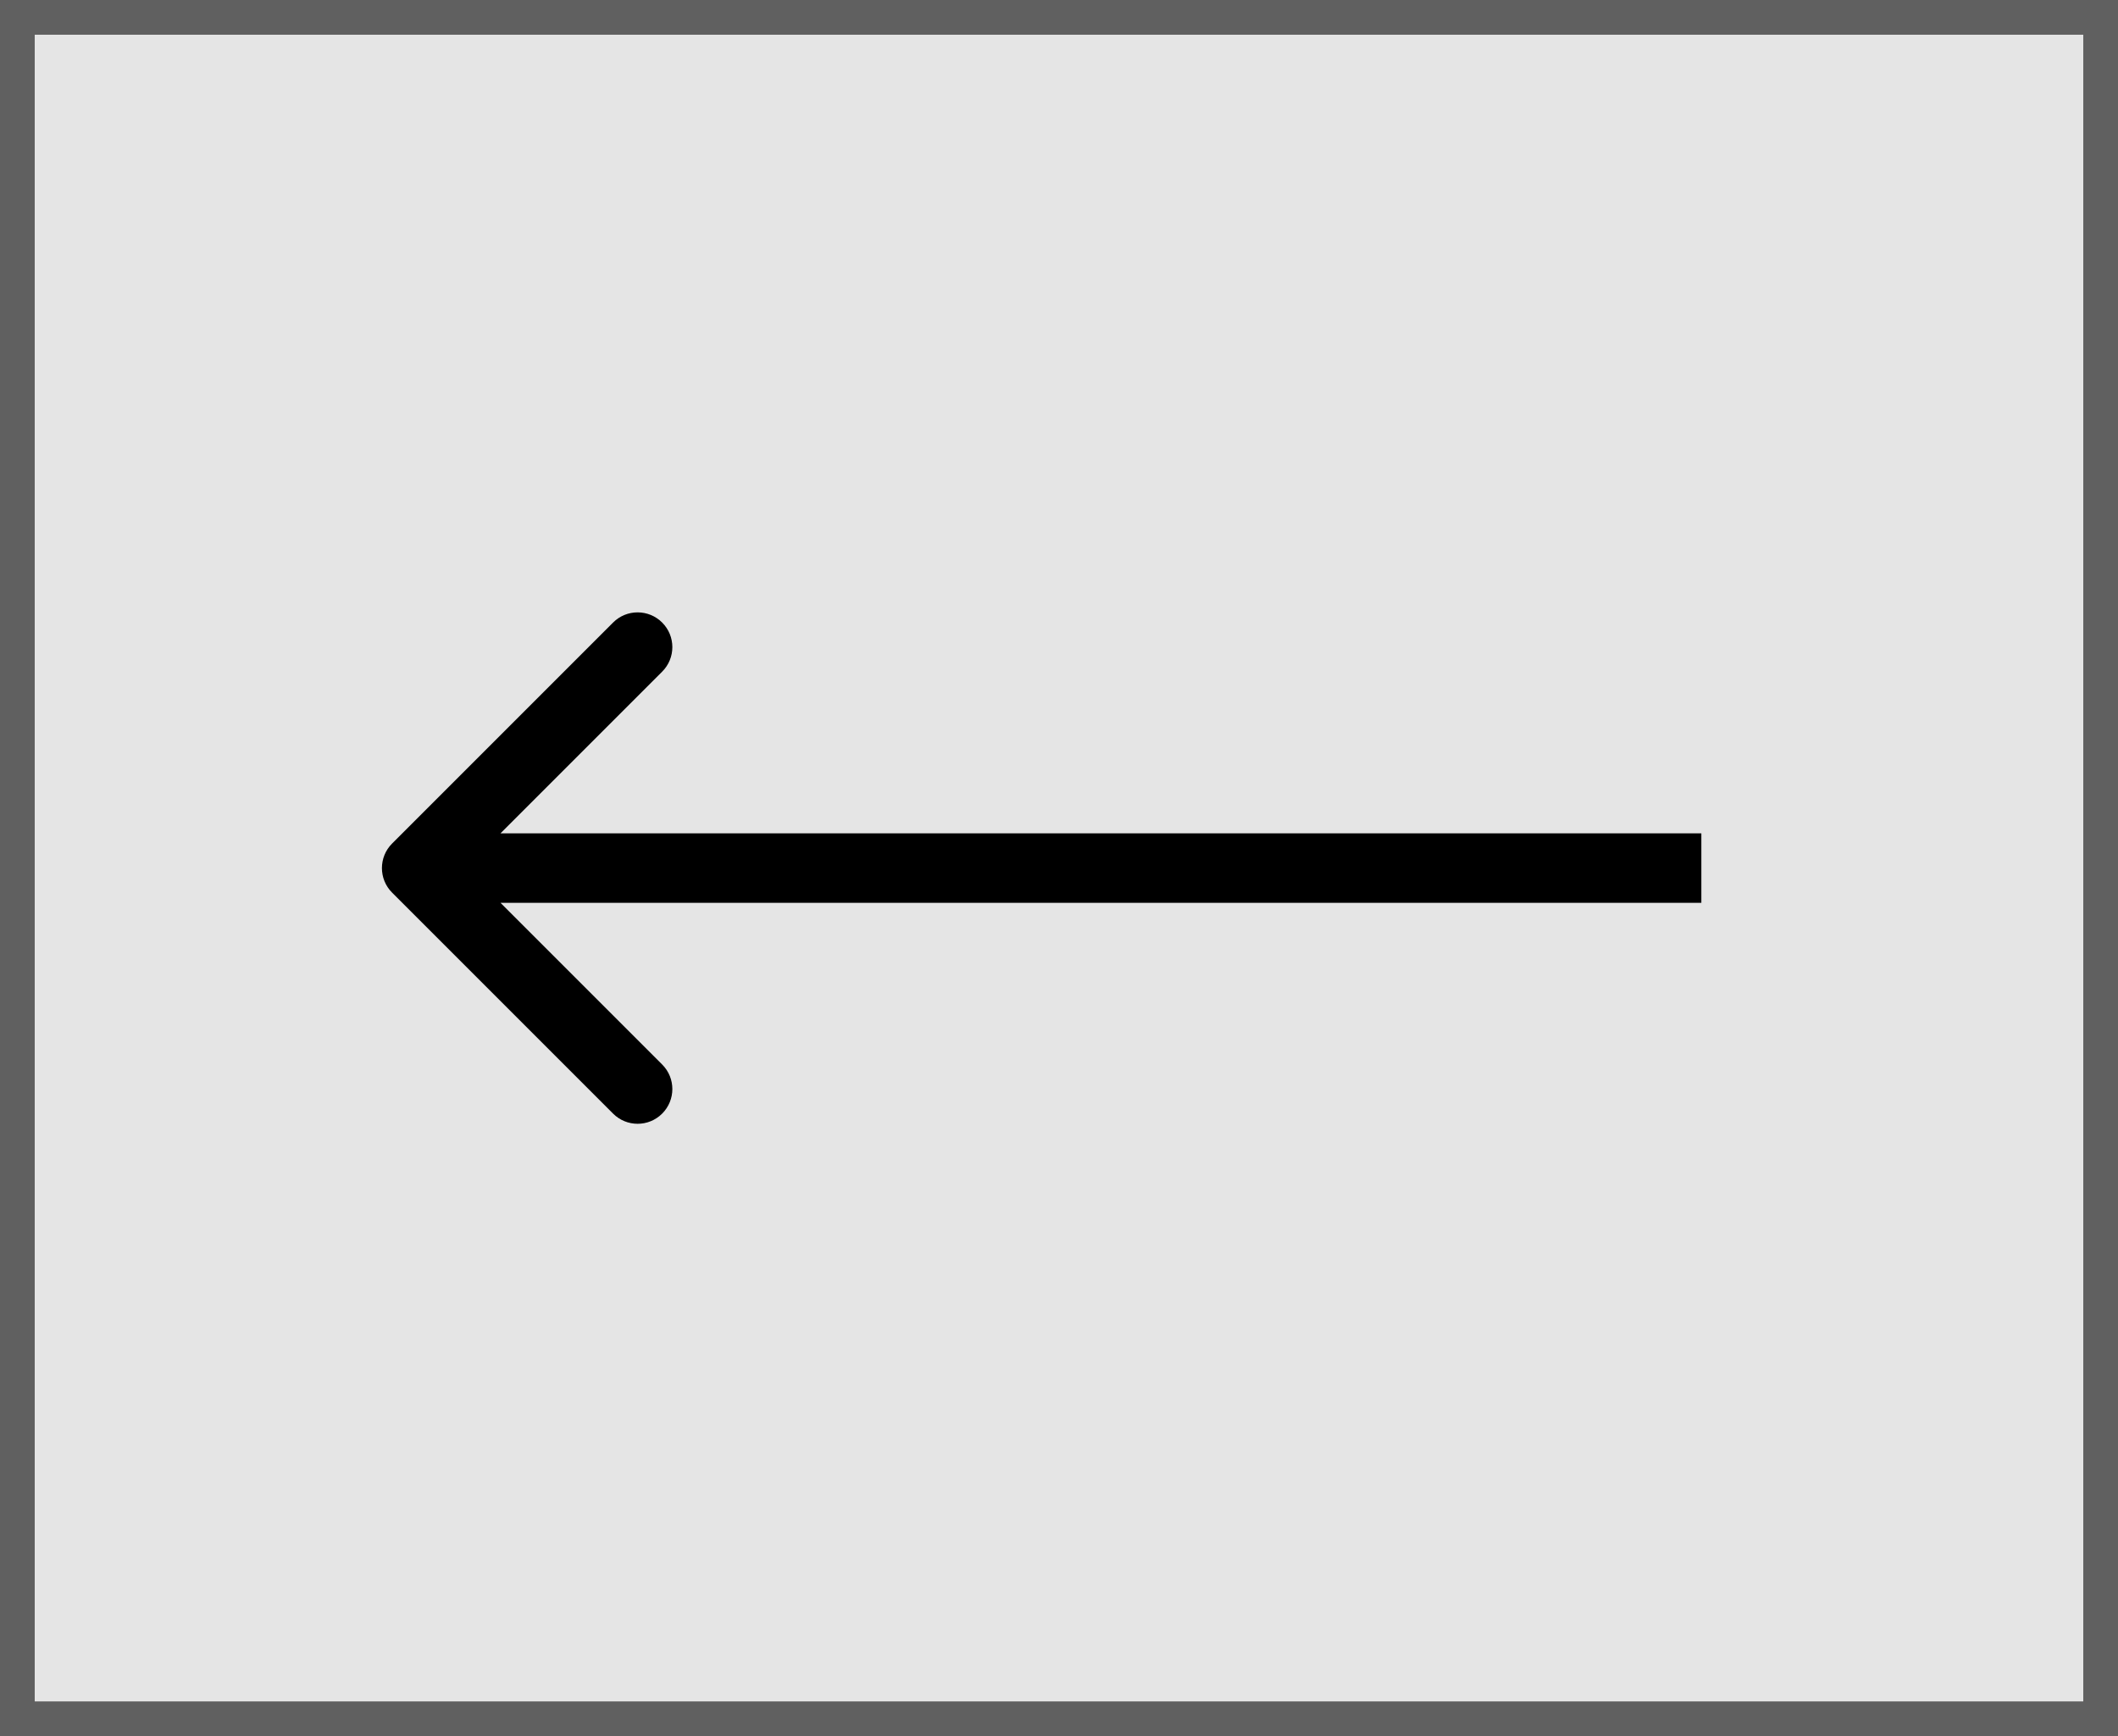 <svg width="61" height="50" viewBox="0 0 61 50" fill="none" xmlns="http://www.w3.org/2000/svg">
<rect width="61" height="50" fill="#E5E5E5"/>
<path d="M11.293 24.293C10.902 24.683 10.902 25.317 11.293 25.707L17.657 32.071C18.047 32.462 18.68 32.462 19.071 32.071C19.462 31.68 19.462 31.047 19.071 30.657L13.414 25L19.071 19.343C19.462 18.953 19.462 18.32 19.071 17.929C18.68 17.538 18.047 17.538 17.657 17.929L11.293 24.293ZM49 24L12 24V26L49 26V24Z" fill="black"/>
<rect x="0.5" y="0.5" width="60" height="49" stroke="black" stroke-opacity="0.58"/>
</svg>
